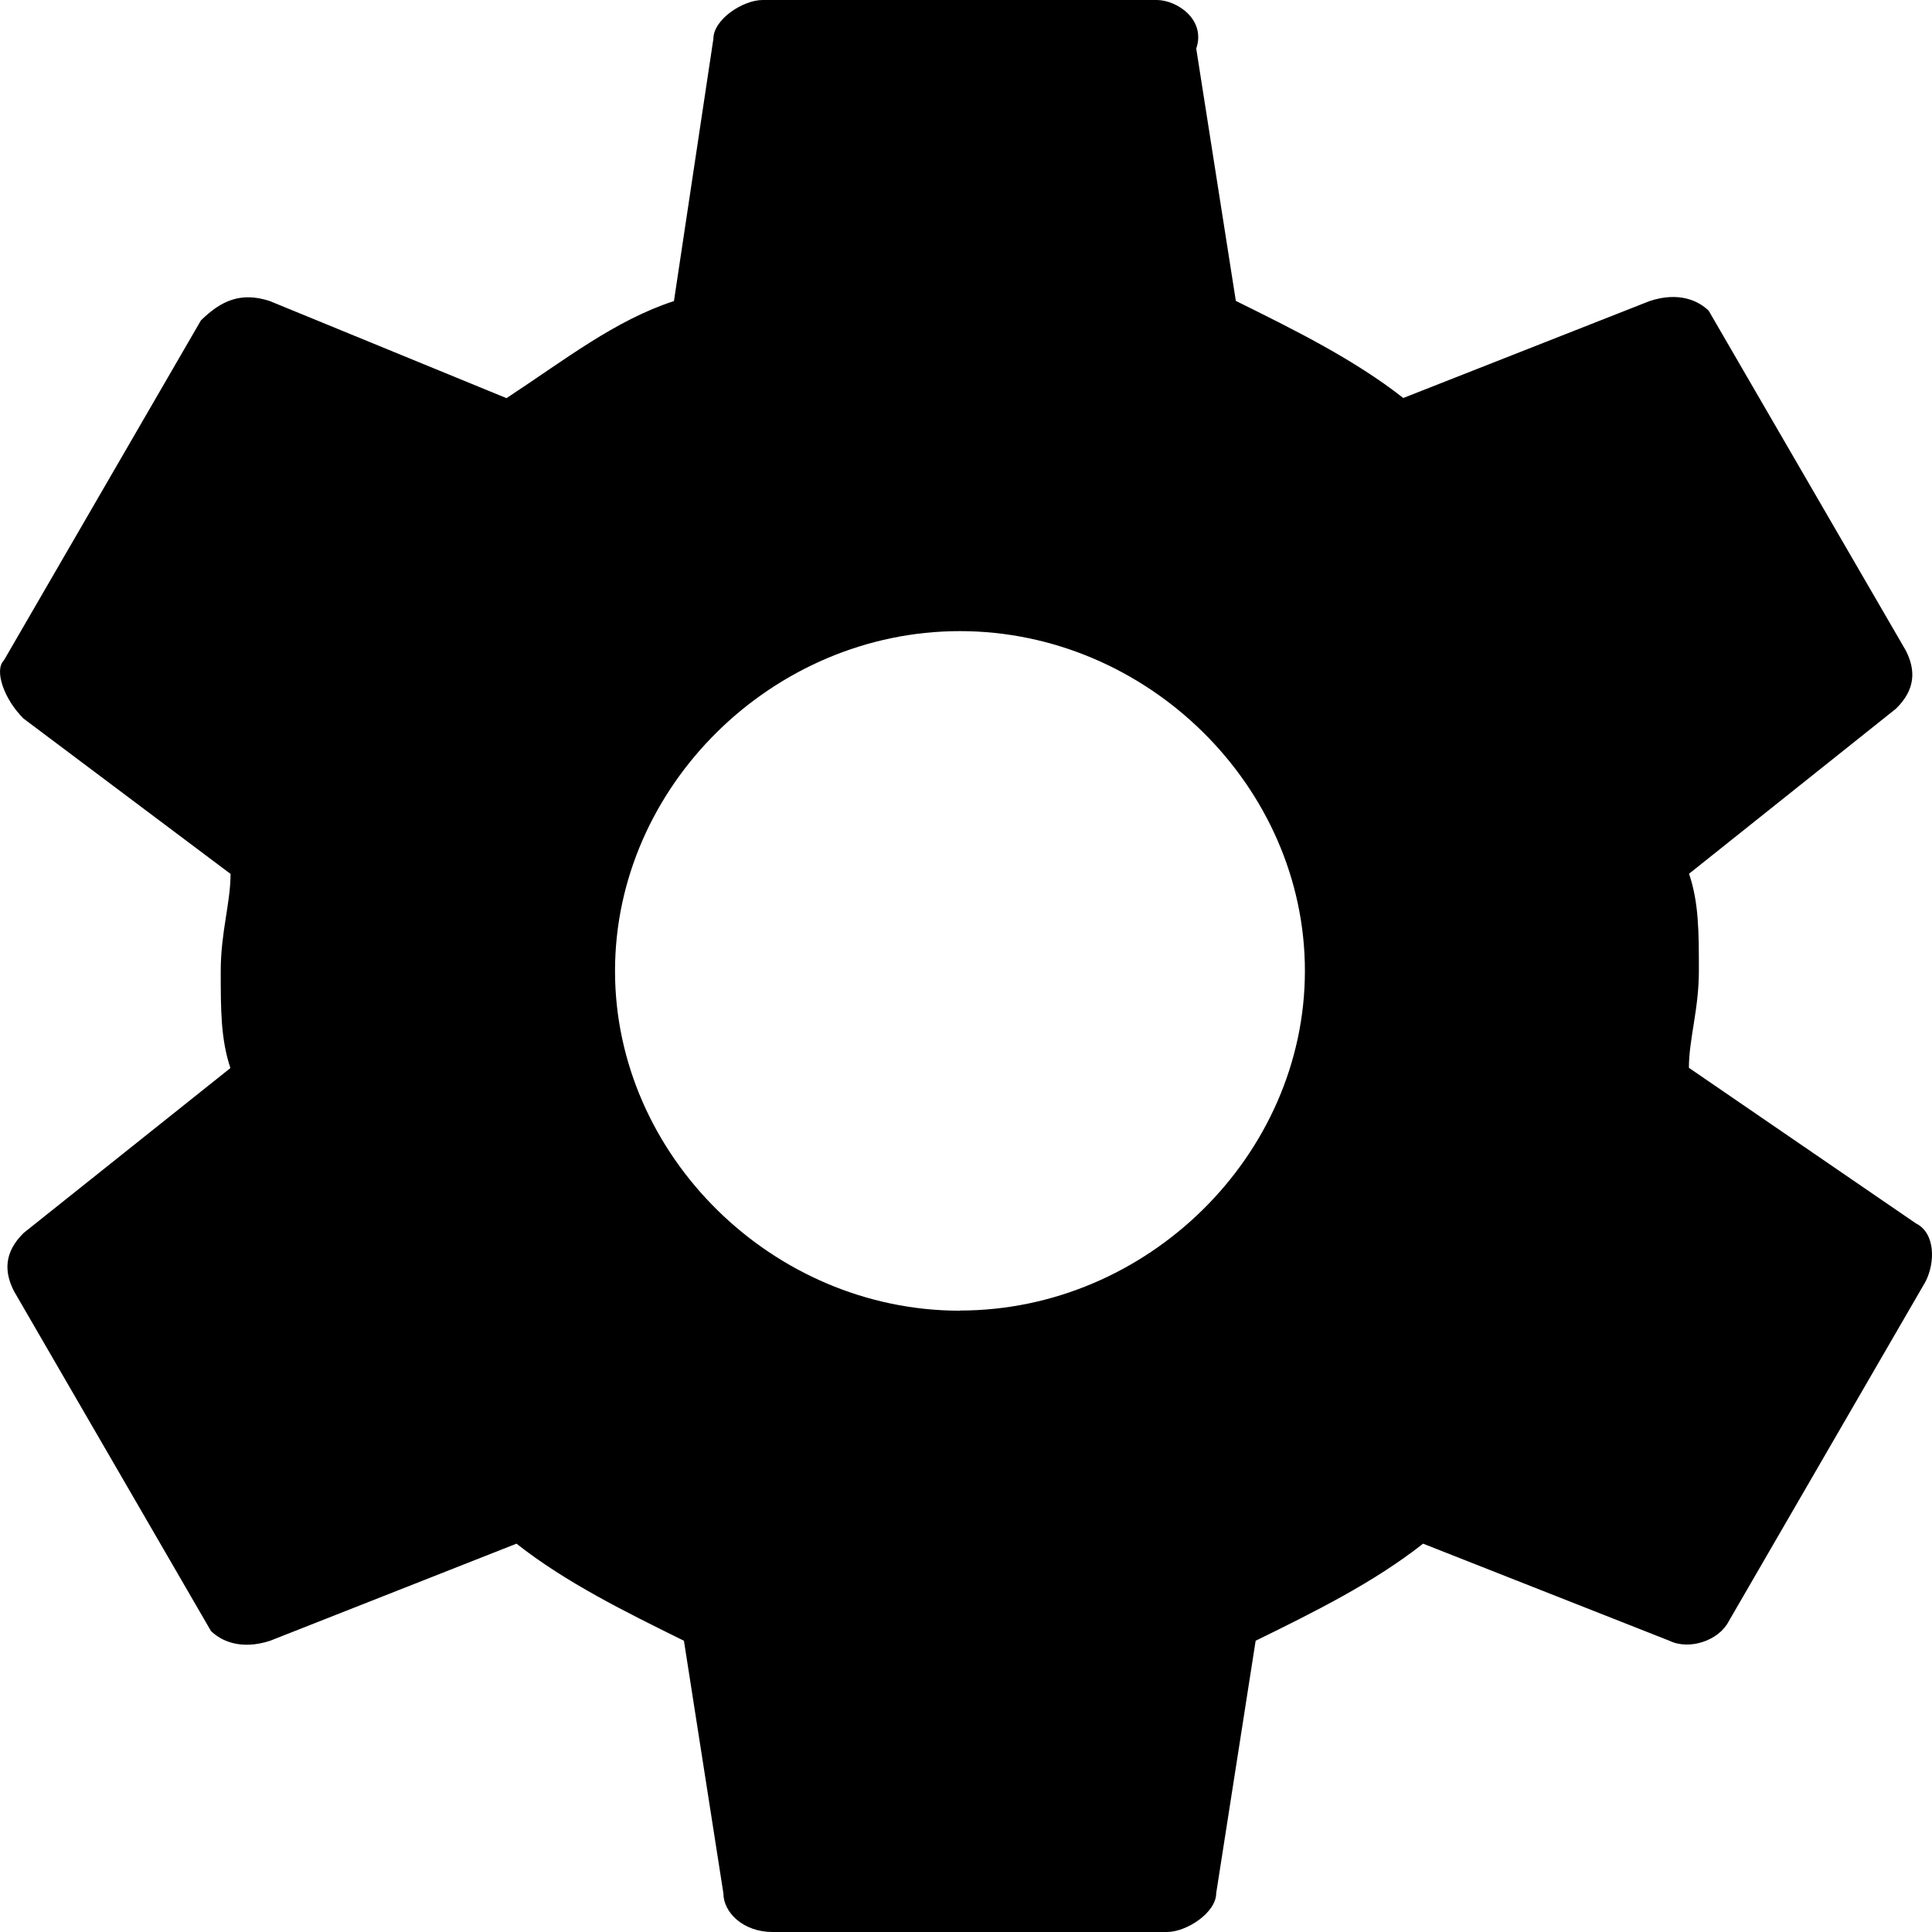 <svg width="12" height="12" xmlns="http://www.w3.org/2000/svg"><path d="M10.49 6.633c0-.18.062-.362.062-.603s0-.422-.061-.603l1.285-1.025c.123-.12.123-.241.061-.362l-1.224-2.11c-.061-.06-.183-.121-.367-.06l-1.53.602c-.306-.24-.674-.422-1.04-.603L7.43.302C7.492.12 7.308 0 7.185 0H4.737c-.122 0-.306.12-.306.241L4.186 1.87c-.367.12-.673.362-1.04.603l-1.47-.603c-.183-.06-.305 0-.428.12L.024 4.102c-.061.06 0 .24.122.361l1.286.965c0 .181-.061.362-.061.603s0 .422.06.603L.147 7.658c-.122.12-.122.241-.06.362l1.223 2.11c.062.061.184.121.368.061l1.53-.603c.306.241.673.422 1.04.603l.245 1.568c0 .12.123.241.306.241h2.449c.122 0 .306-.12.306-.241l.245-1.568c.367-.18.734-.362 1.04-.603l1.53.603c.123.06.306 0 .368-.12L11.96 7.96c.061-.12.061-.302-.061-.362l-1.408-.965zM5.962 8.141c-1.163 0-2.142-.965-2.142-2.11 0-1.147.98-2.111 2.142-2.111 1.163 0 2.143.964 2.143 2.11s-.98 2.11-2.143 2.11z" fill-rule="evenodd"/></svg>
